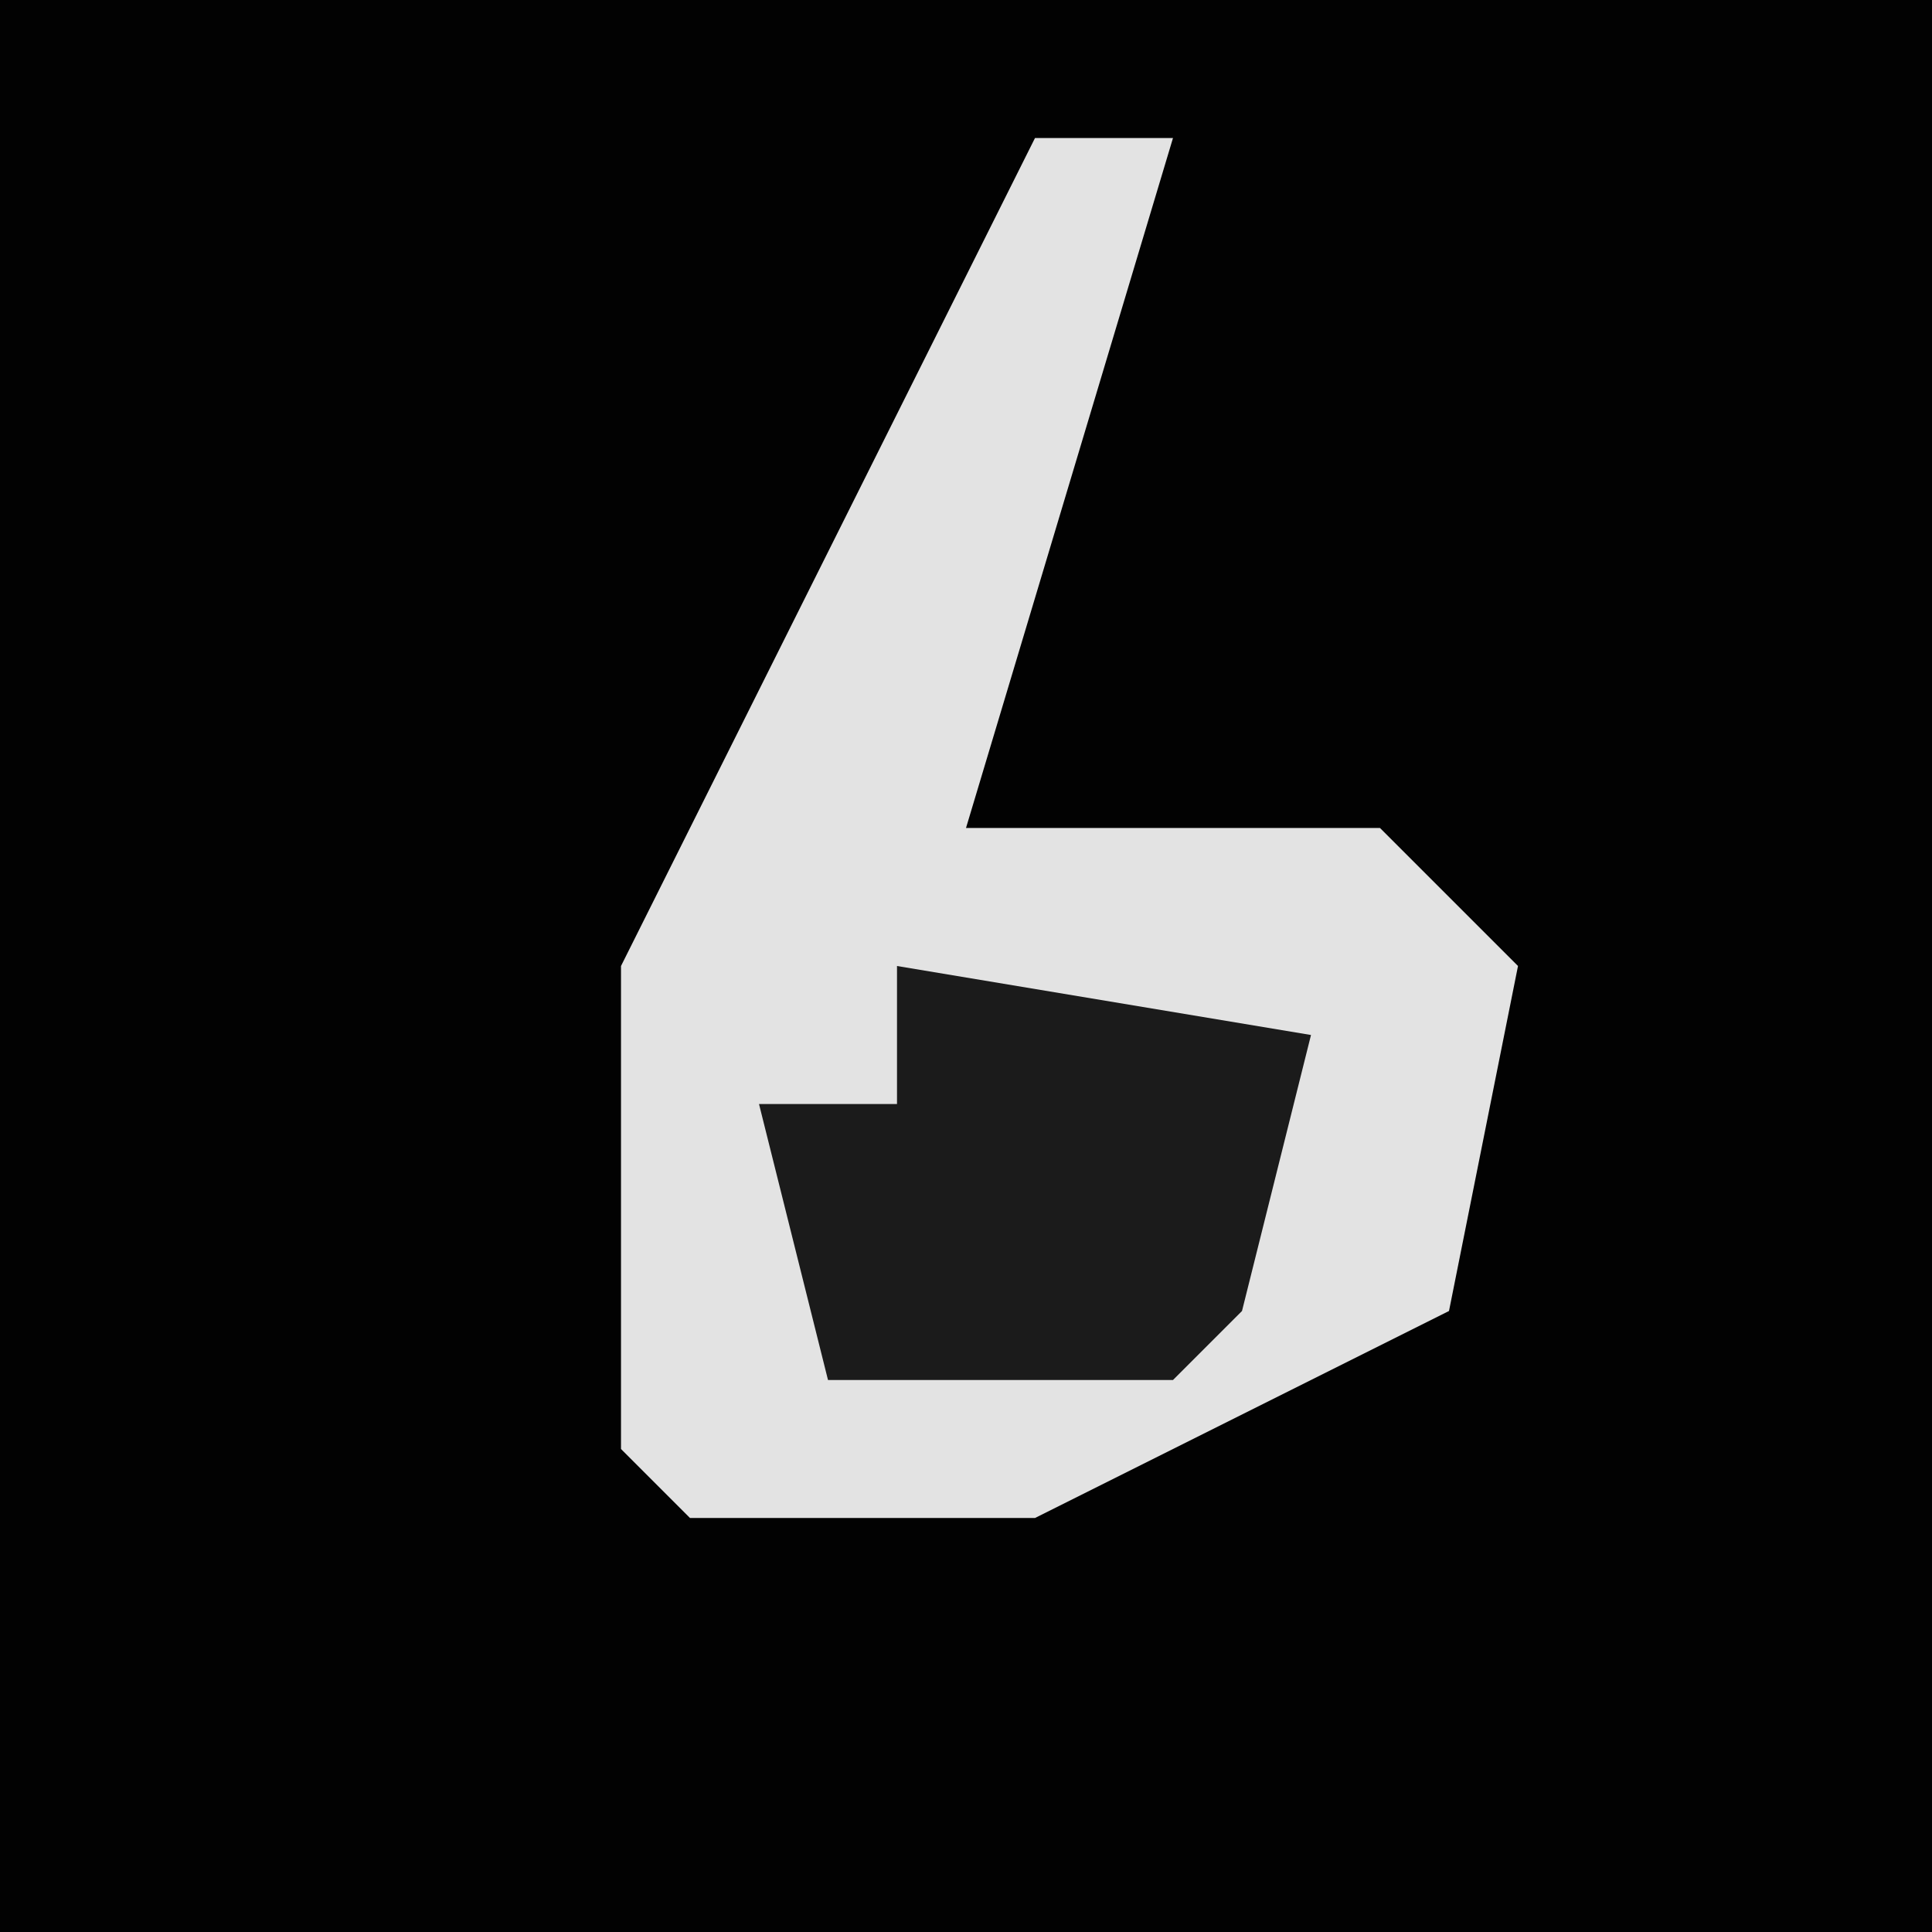 <?xml version="1.0" encoding="UTF-8"?>
<svg version="1.1" xmlns="http://www.w3.org/2000/svg" width="28" height="28">
<path d="M0,0 L28,0 L28,28 L0,28 Z " fill="#020202" transform="translate(0,0)"/>
<path d="M0,0 L2,0 L-1,10 L5,10 L7,12 L6,17 L0,20 L-5,20 L-6,19 L-6,12 Z " fill="#E3E3E3" transform="translate(15,2)"/>
<path d="M0,0 L6,1 L5,5 L4,6 L-1,6 L-2,2 L0,2 Z " fill="#1B1B1B" transform="translate(13,14)"/>
</svg>
